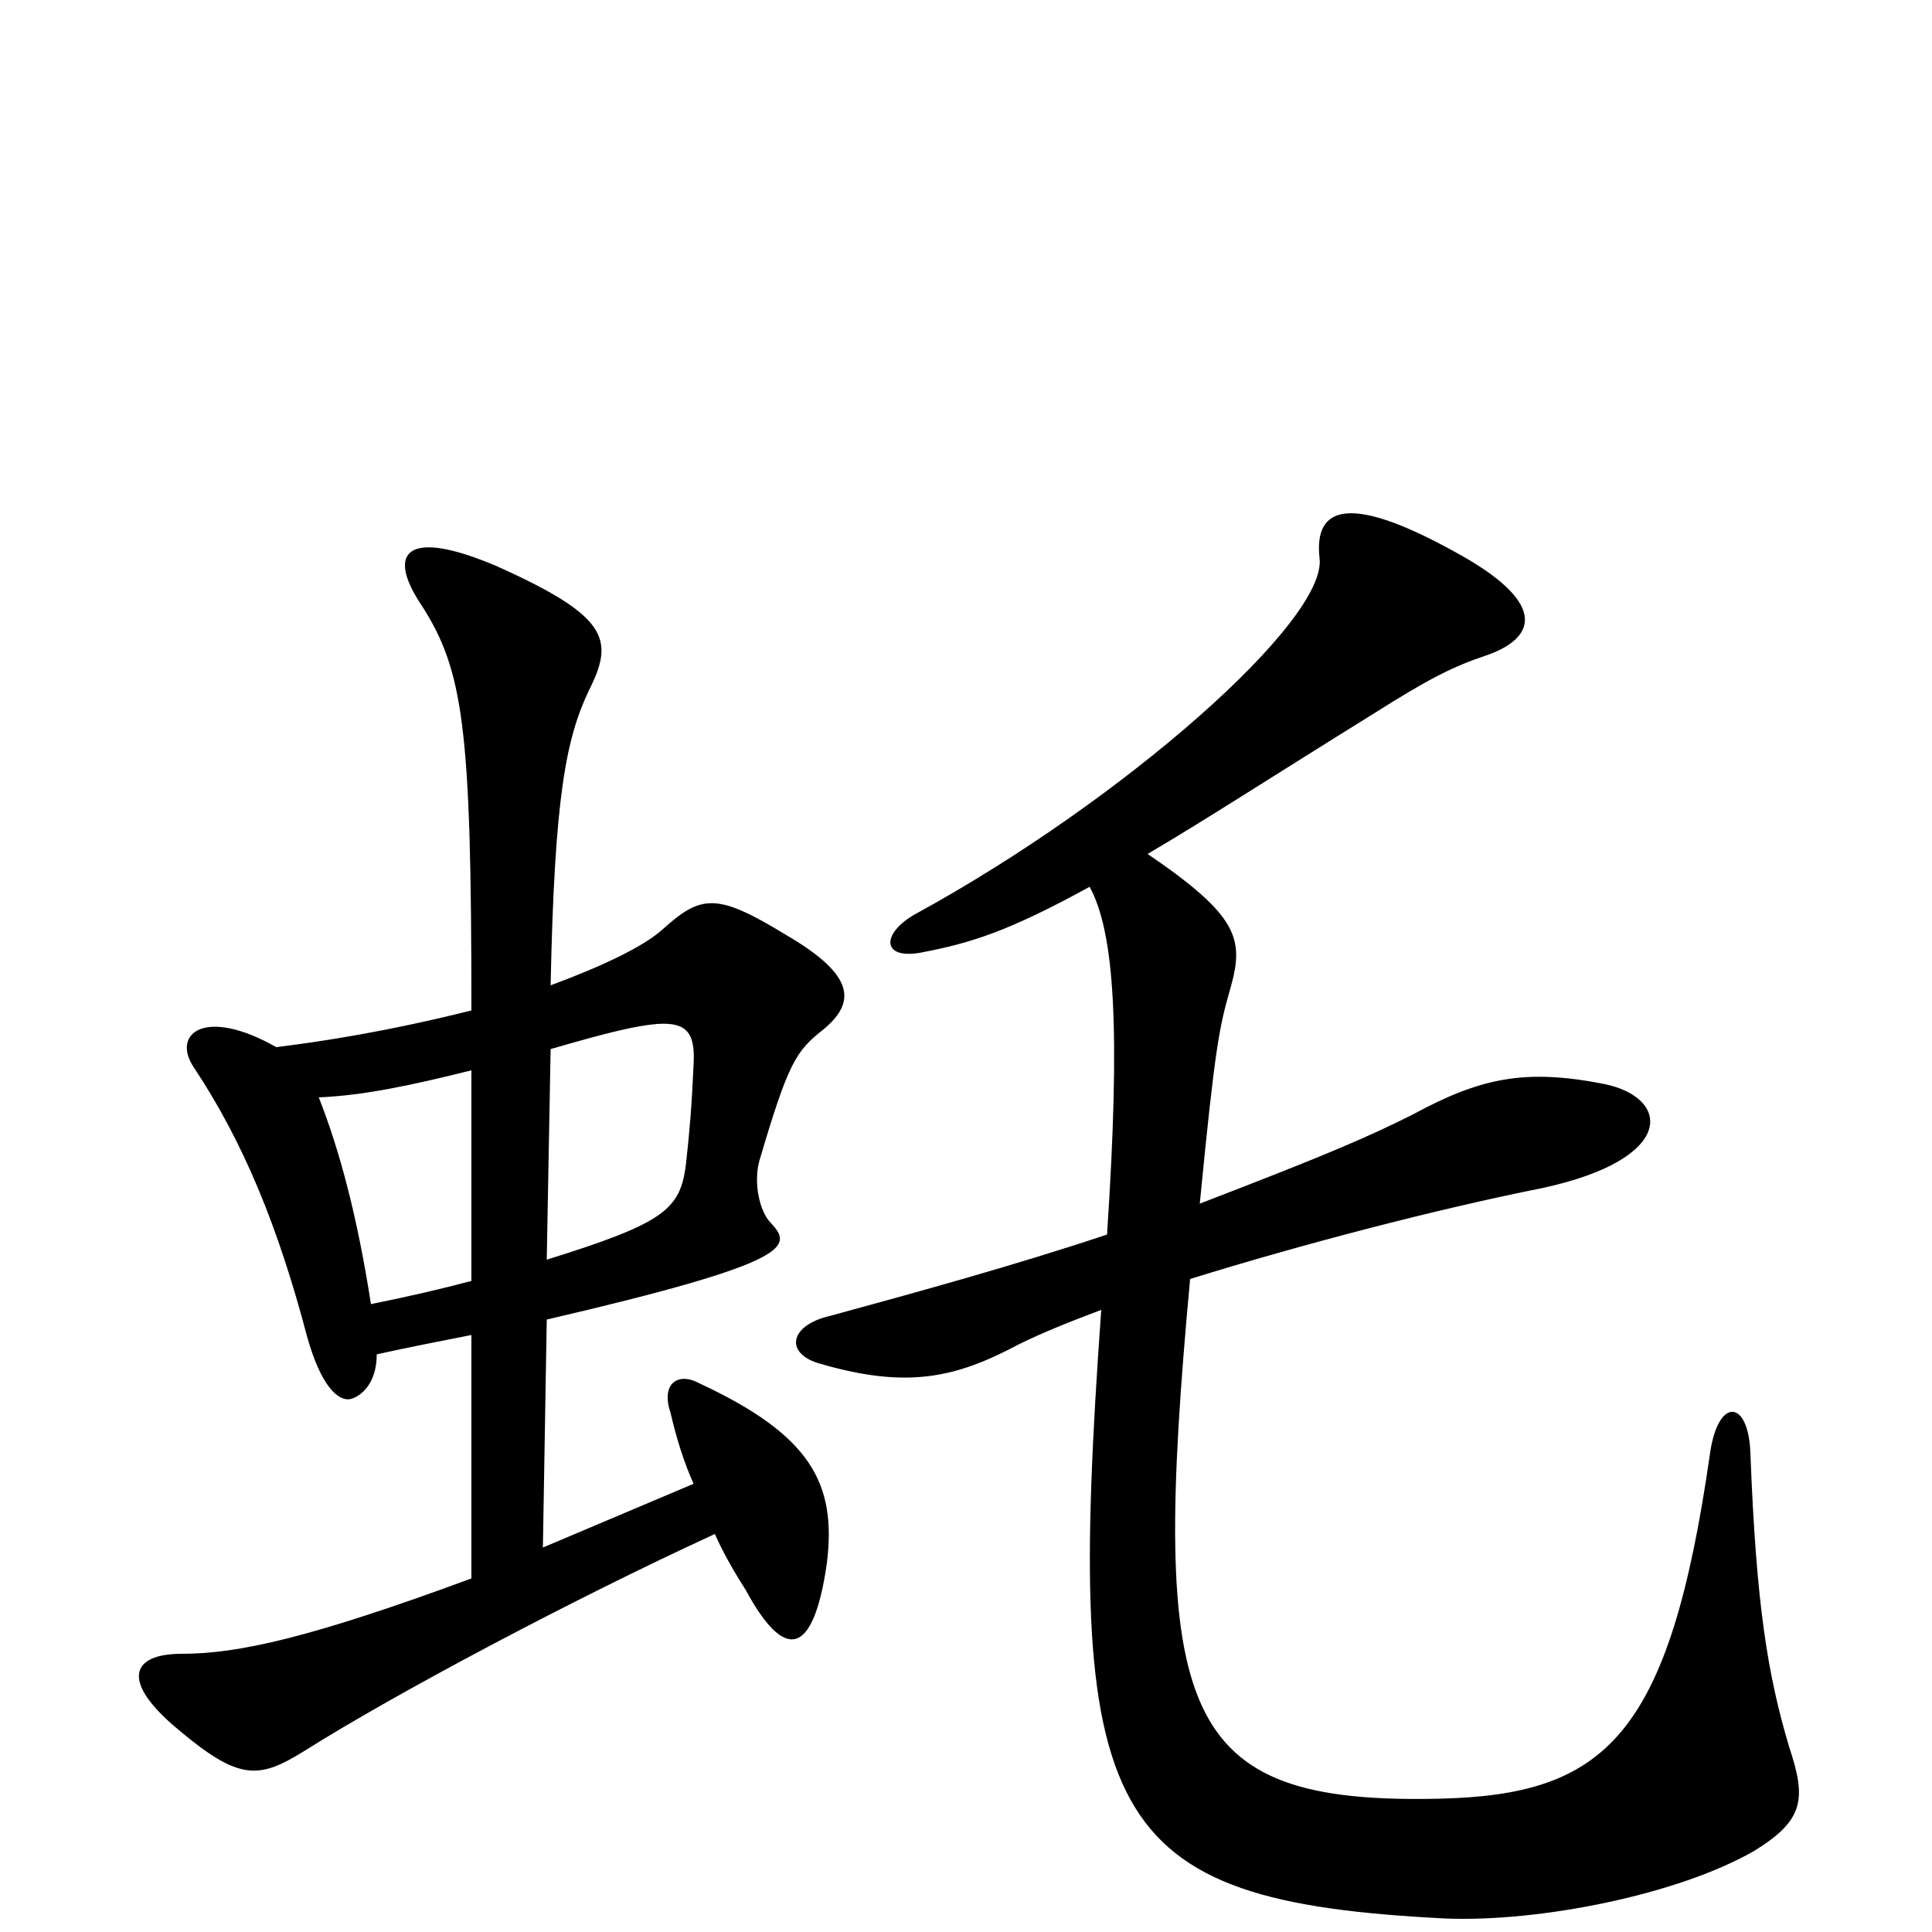 <svg xmlns="http://www.w3.org/2000/svg" viewBox="0 -1000 1000 1000">
	<path fill="#000000" d="M564 -541C577 -517 580 -467 573 -361C525 -345 474 -331 430 -319C408 -314 406 -299 425 -294C470 -281 495 -287 527 -304C539 -310 554 -316 570 -322C551 -57 570 -16 748 -7C796 -5 868 -19 908 -42C934 -58 935 -69 926 -96C915 -133 909 -169 906 -248C905 -276 889 -277 885 -247C864 -101 831 -71 745 -69C610 -66 595 -111 616 -338C674 -356 743 -374 798 -385C868 -400 865 -432 830 -439C789 -447 766 -442 731 -423C707 -411 686 -402 621 -377C629 -459 631 -468 637 -489C644 -514 641 -526 594 -558C623 -575 660 -599 710 -630C740 -649 752 -655 770 -661C795 -670 800 -687 759 -711C698 -746 680 -738 683 -711C687 -679 582 -586 474 -527C456 -517 456 -503 477 -507C503 -512 522 -518 564 -541ZM283 -348L285 -457C316 -466 329 -469 340 -470C355 -471 360 -466 359 -449C358 -427 357 -415 355 -397C352 -374 344 -367 283 -348ZM195 -299C213 -303 229 -306 244 -309V-183C160 -152 123 -144 94 -144C68 -144 62 -130 92 -105C124 -78 134 -79 158 -94C204 -123 296 -172 370 -206C374 -197 379 -188 386 -177C406 -140 421 -142 428 -191C433 -232 420 -257 362 -284C351 -290 342 -284 347 -269C350 -256 354 -243 359 -232L281 -199L283 -317C412 -347 410 -355 399 -367C393 -373 390 -388 393 -399C408 -450 412 -456 426 -467C443 -481 443 -495 407 -516C371 -538 363 -537 343 -519C333 -510 312 -500 285 -490C287 -588 293 -618 305 -643C318 -669 315 -681 257 -707C210 -727 200 -714 218 -687C240 -653 244 -623 244 -477C200 -466 167 -461 143 -458C106 -479 89 -465 100 -448C126 -409 144 -365 159 -308C166 -283 175 -274 182 -276C188 -278 195 -285 195 -299ZM165 -432C188 -433 212 -438 244 -446V-337C229 -333 212 -329 192 -325C185 -370 176 -404 165 -432Z"/>
</svg>